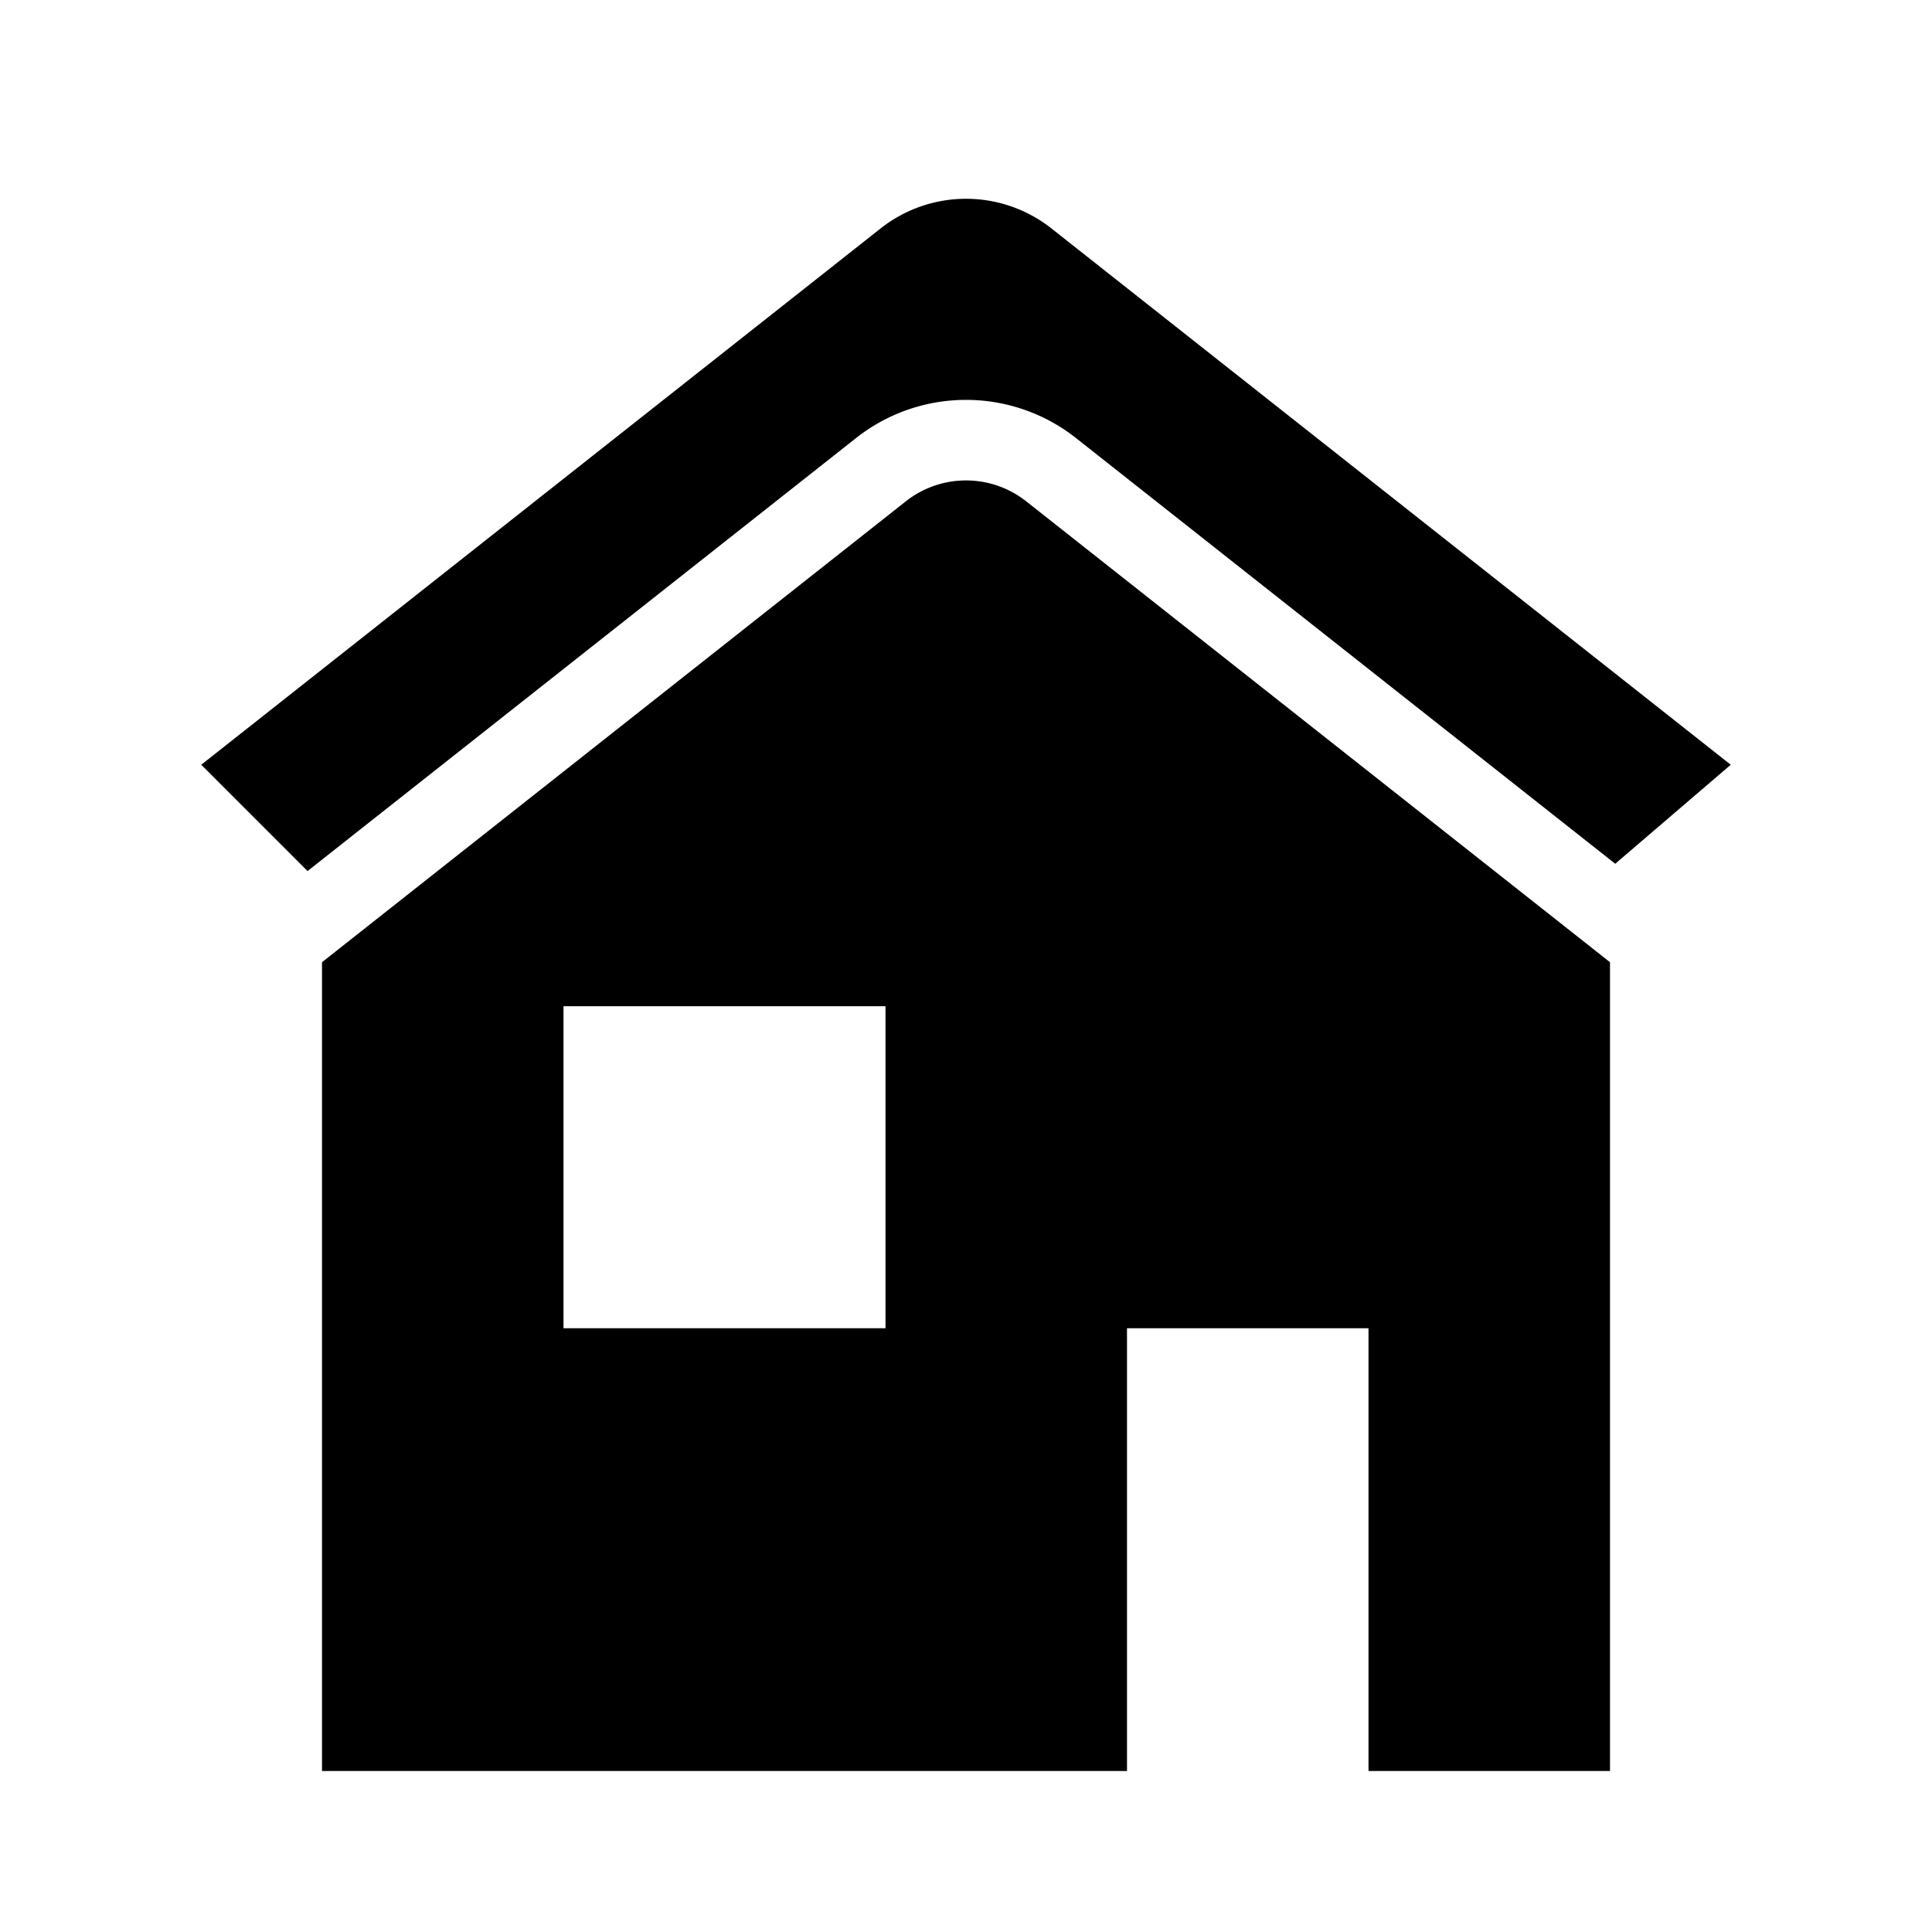 <svg id="dhl_icons" xmlns="http://www.w3.org/2000/svg" width="48" height="48" viewBox="0 0 48 48">
  <path d="M25.502,12.46a2.414,2.414,0,0,0-3.003,0L8,23.906V44H28V33h6V44h6V23.906ZM22,33H14V25h8ZM43,19l-2.87,2.46L26.741,10.89a4.409,4.409,0,0,0-5.481,0L7.641,21.641,5,19,21.879,5.675a3.424,3.424,0,0,1,4.243,0Z"/>
</svg>
